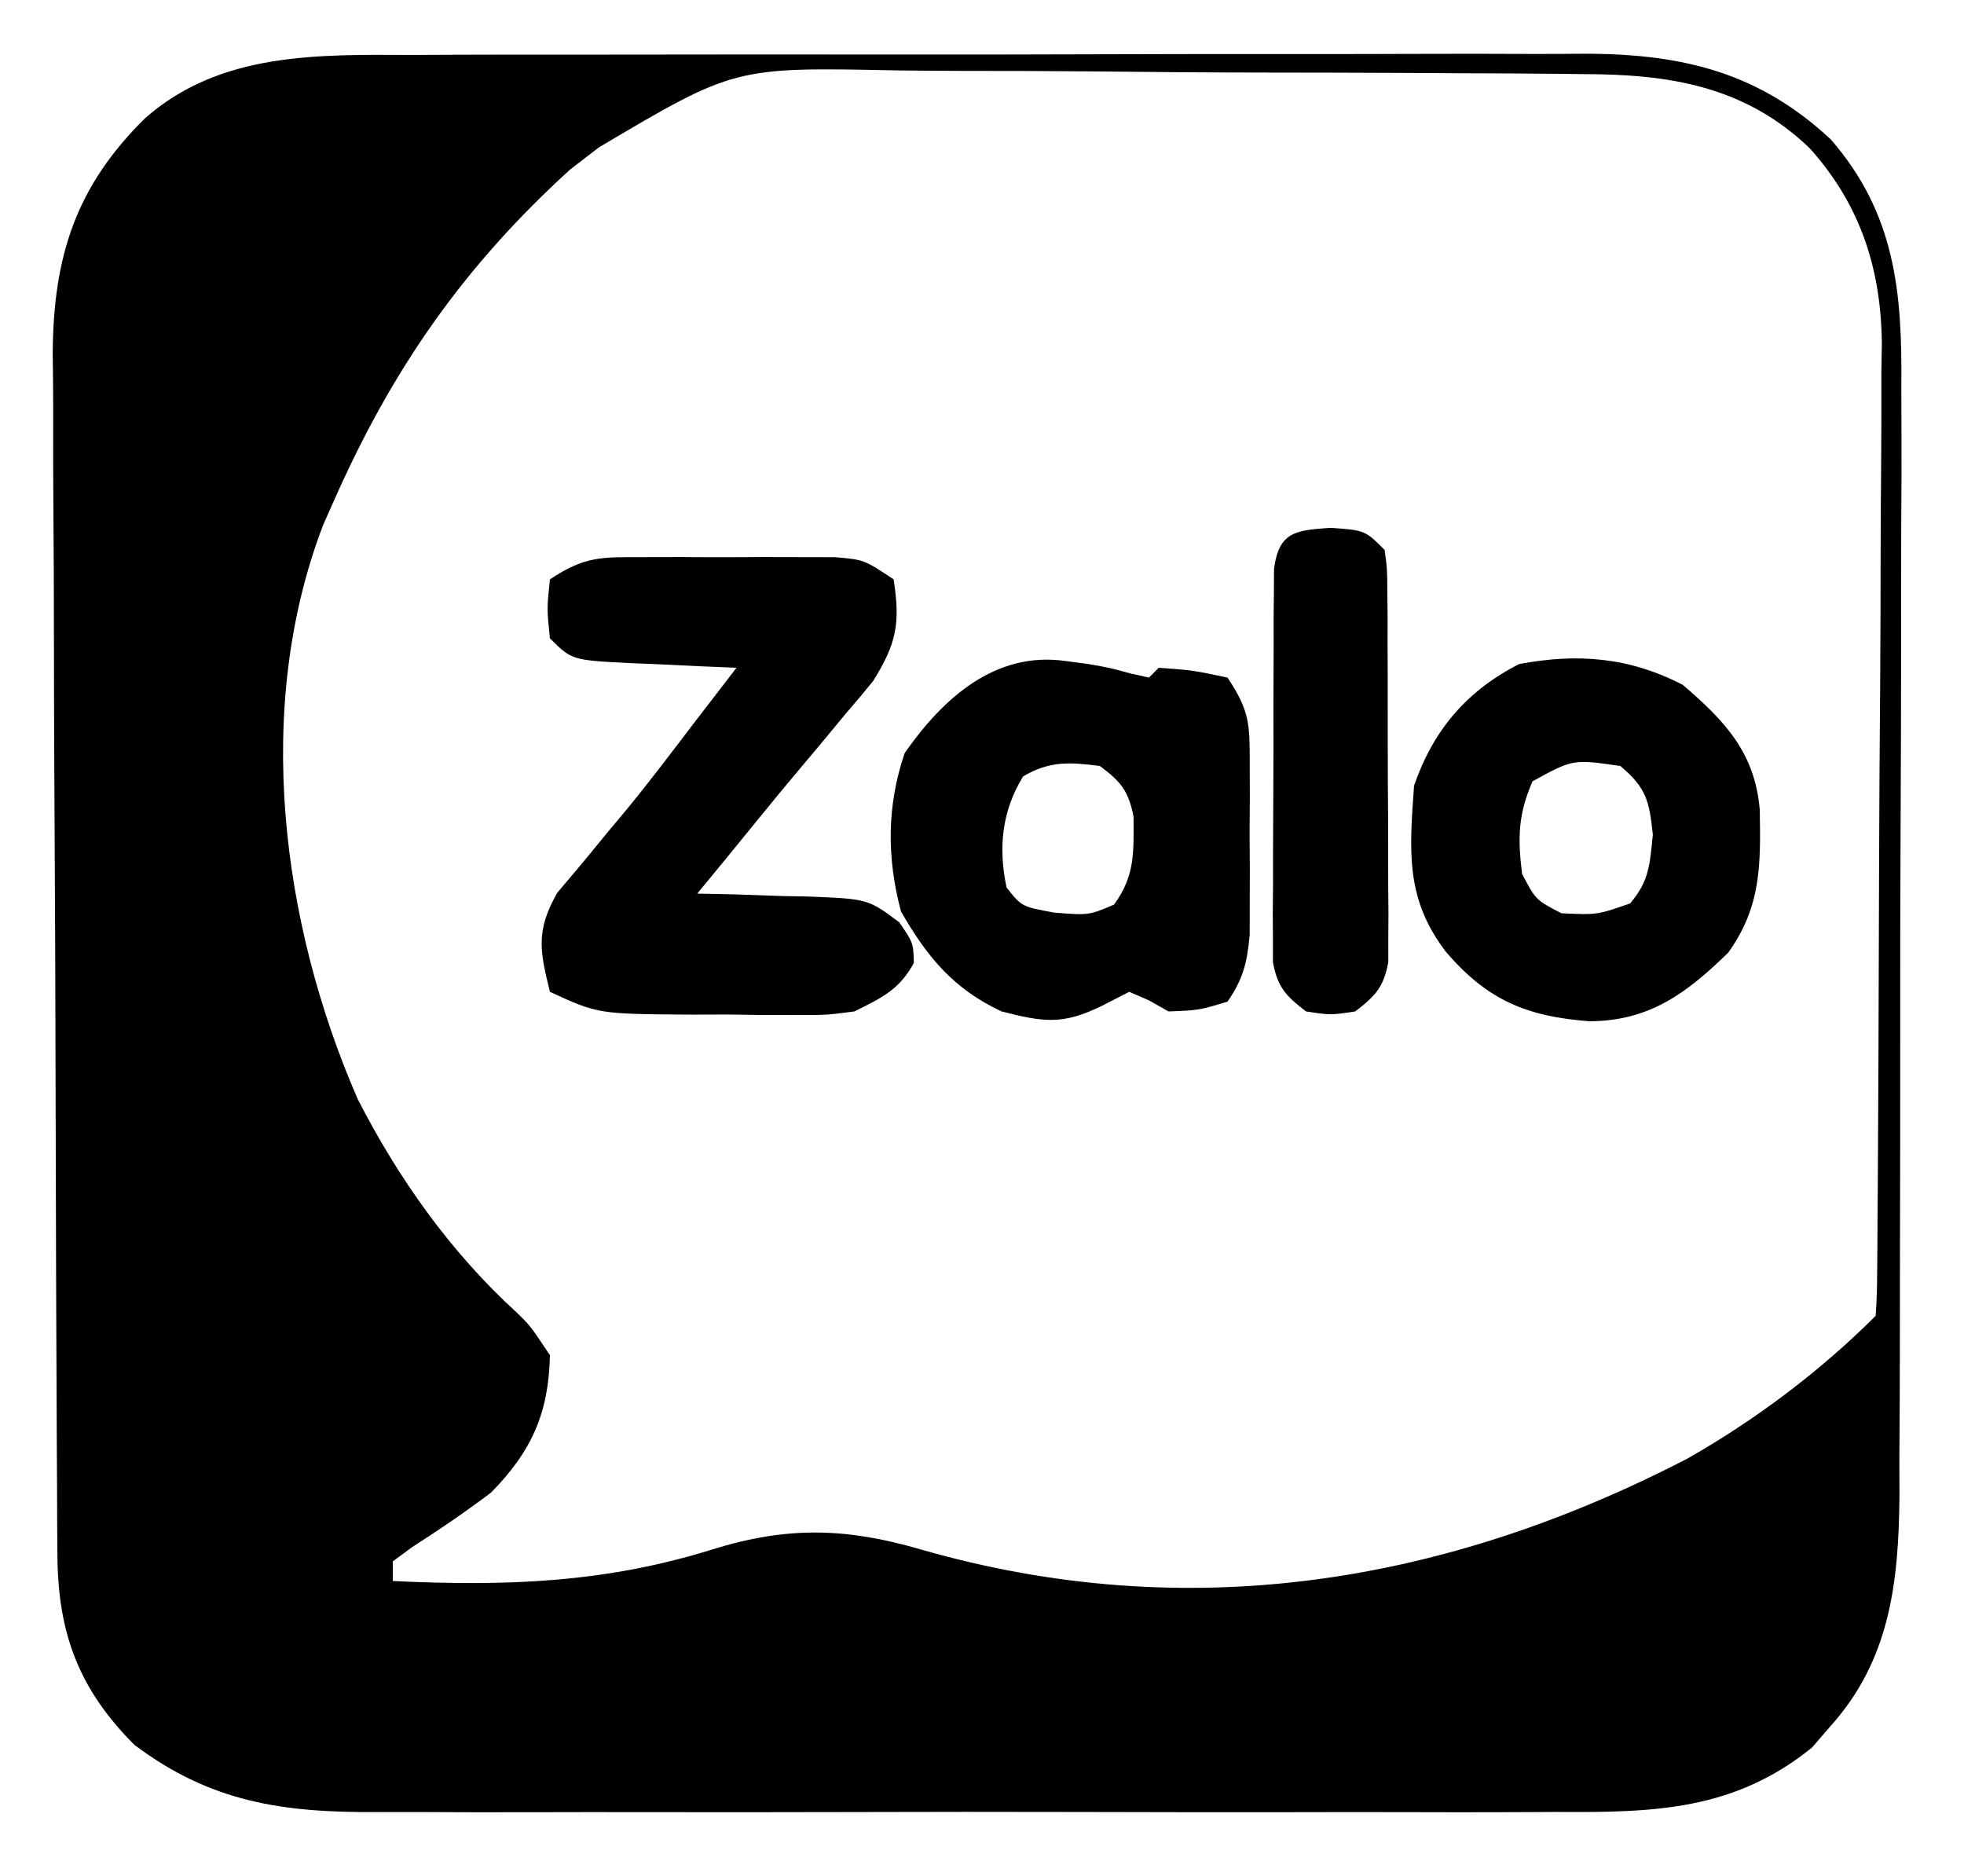 <?xml version="1.0" encoding="UTF-8"?>
<svg version="1.1" xmlns="http://www.w3.org/2000/svg" width="200" height="191">
<path d="M0 0 C1.405 -0.006 2.811 -0.013 4.216 -0.021 C8.01 -0.039 11.803 -0.038 15.596 -0.032 C18.772 -0.029 21.948 -0.035 25.124 -0.041 C32.619 -0.055 40.115 -0.053 47.61 -0.042 C55.325 -0.031 63.039 -0.045 70.754 -0.071 C77.396 -0.094 84.038 -0.1 90.681 -0.094 C94.64 -0.091 98.599 -0.093 102.558 -0.111 C106.281 -0.126 110.004 -0.122 113.727 -0.103 C115.733 -0.098 117.739 -0.112 119.744 -0.127 C129.462 -0.048 137.113 1.864 144.345 8.608 C150.928 16.202 151.623 24.188 151.518 33.881 C151.523 35.194 151.529 36.508 151.534 37.861 C151.549 41.436 151.532 45.009 151.508 48.584 C151.488 52.341 151.494 56.097 151.496 59.854 C151.496 66.159 151.476 72.464 151.444 78.77 C151.407 86.041 151.399 93.311 151.406 100.582 C151.412 107.602 151.401 114.623 151.382 121.643 C151.374 124.619 151.371 127.595 151.372 130.571 C151.373 134.733 151.349 138.895 151.322 143.057 C151.325 144.28 151.328 145.504 151.331 146.765 C151.244 155.559 150.372 163.457 144.277 170.217 C143.666 170.924 143.055 171.632 142.426 172.361 C134.509 178.771 126.386 178.985 116.529 178.922 C115.094 178.927 113.659 178.934 112.224 178.943 C108.35 178.961 104.477 178.954 100.603 178.941 C96.535 178.931 92.467 178.941 88.4 178.947 C81.57 178.954 74.742 178.945 67.913 178.926 C60.034 178.904 52.156 178.911 44.278 178.933 C37.496 178.951 30.713 178.954 23.931 178.943 C19.888 178.937 15.845 178.936 11.803 178.949 C8 178.961 4.199 178.953 0.397 178.93 C-0.993 178.924 -2.382 178.926 -3.772 178.935 C-13.354 178.99 -20.654 177.921 -28.41 172.092 C-34.087 166.414 -36.207 160.691 -36.252 152.751 C-36.26 151.599 -36.269 150.447 -36.278 149.26 C-36.282 147.999 -36.286 146.739 -36.291 145.441 C-36.298 144.097 -36.307 142.753 -36.315 141.409 C-36.341 136.998 -36.357 132.588 -36.371 128.177 C-36.376 126.656 -36.382 125.134 -36.387 123.613 C-36.409 117.28 -36.428 110.947 -36.439 104.615 C-36.455 95.557 -36.488 86.5 -36.545 77.443 C-36.584 71.065 -36.603 64.687 -36.609 58.309 C-36.612 54.504 -36.624 50.7 -36.657 46.896 C-36.687 43.312 -36.693 39.729 -36.681 36.145 C-36.681 34.217 -36.706 32.289 -36.731 30.361 C-36.661 20.56 -34.406 13.429 -27.348 6.467 C-19.667 -0.329 -9.681 -0.034 0 0 Z M18.902 9.404 C17.93 10.152 16.958 10.899 15.957 11.67 C5.063 21.588 -2.184 32.032 -8.098 45.404 C-8.639 46.622 -8.639 46.622 -9.191 47.865 C-16.324 66.481 -13.445 88.485 -5.676 106.318 C-1.546 114.394 3.777 121.909 10.492 128.037 C11.902 129.404 11.902 129.404 13.902 132.404 C13.788 138.347 11.993 142.249 7.902 146.404 C5.303 148.364 2.659 150.173 -0.086 151.924 C-1.082 152.656 -1.082 152.656 -2.098 153.404 C-2.098 154.064 -2.098 154.724 -2.098 155.404 C9.323 155.946 19.48 155.62 30.456 152.183 C38.089 149.819 44.054 149.973 51.649 152.184 C78.855 160.014 105.099 155.696 129.738 142.935 C136.651 139.01 143.275 134.031 148.902 128.404 C149.009 127.036 149.046 125.662 149.056 124.289 C149.065 123.402 149.073 122.514 149.082 121.6 C149.087 120.619 149.091 119.638 149.095 118.627 C149.103 117.599 149.112 116.572 149.12 115.513 C149.145 112.092 149.161 108.672 149.176 105.252 C149.184 103.501 149.184 103.501 149.192 101.715 C149.219 95.531 149.238 89.347 149.252 83.163 C149.269 76.784 149.314 70.405 149.365 64.027 C149.399 59.117 149.41 54.207 149.416 49.297 C149.422 46.947 149.438 44.597 149.462 42.247 C149.493 38.946 149.493 35.647 149.486 32.346 C149.502 31.383 149.519 30.42 149.536 29.428 C149.466 21.791 147.357 15.246 142.176 9.484 C135.556 3.152 127.879 1.955 119.081 1.952 C117.657 1.935 117.657 1.935 116.205 1.917 C113.087 1.884 109.97 1.873 106.852 1.865 C104.67 1.853 102.488 1.84 100.306 1.828 C95.739 1.805 91.173 1.796 86.606 1.793 C80.775 1.788 74.946 1.737 69.115 1.674 C64.61 1.633 60.106 1.624 55.601 1.623 C53.452 1.618 51.304 1.601 49.155 1.572 C32.7 1.235 32.7 1.235 18.902 9.404 Z " fill="#000000" transform="translate(42.098,5.596)"/>
<path d="M0 0 C1.285 -0.003 2.57 -0.005 3.895 -0.008 C4.897 -0.002 4.897 -0.002 5.92 0.005 C7.962 0.016 10.002 0.005 12.043 -0.008 C13.328 -0.005 14.613 -0.003 15.938 0 C17.118 0.002 18.298 0.005 19.514 0.007 C22.469 0.266 22.469 0.266 25.469 2.266 C26.16 6.729 25.779 8.766 23.379 12.625 C22.447 13.769 21.497 14.899 20.531 16.016 C20.038 16.613 19.544 17.211 19.036 17.827 C18.023 19.051 17.002 20.27 15.975 21.483 C14.541 23.18 13.133 24.893 11.734 26.617 C9.658 29.177 7.569 31.725 5.469 34.266 C7.348 34.304 7.348 34.304 9.266 34.344 C10.917 34.4 12.568 34.457 14.219 34.516 C15.456 34.537 15.456 34.537 16.719 34.559 C22.852 34.806 22.852 34.806 26.043 37.184 C27.469 39.266 27.469 39.266 27.531 41.328 C26.018 44.087 24.267 44.869 21.469 46.266 C18.594 46.638 18.594 46.638 15.469 46.629 C14.334 46.628 13.2 46.628 12.031 46.627 C10.856 46.611 9.68 46.595 8.469 46.578 C6.705 46.583 6.705 46.583 4.906 46.588 C-4.631 46.528 -4.631 46.528 -9.531 44.266 C-10.571 40.055 -10.971 38.042 -8.793 34.195 C-7.943 33.187 -7.094 32.179 -6.219 31.141 C-5.298 30.02 -4.377 28.899 -3.457 27.777 C-2.737 26.92 -2.737 26.92 -2.002 26.044 C0.449 23.08 2.764 20.013 5.094 16.953 C5.939 15.852 6.786 14.752 7.633 13.652 C8.239 12.865 8.845 12.077 9.469 11.266 C7.663 11.192 7.663 11.192 5.82 11.117 C4.245 11.042 2.669 10.967 1.094 10.891 C0.3 10.86 -0.494 10.829 -1.312 10.797 C-7.305 10.492 -7.305 10.492 -9.531 8.266 C-9.844 5.266 -9.844 5.266 -9.531 2.266 C-5.935 -0.132 -4.272 0.008 0 0 Z " fill="#000000" transform="translate(65.531,56.734)"/>
<path d="M0 0 C1.129 0.149 1.129 0.149 2.281 0.301 C4.5 0.688 4.5 0.688 6.719 1.293 C7.307 1.423 7.894 1.553 8.5 1.688 C8.83 1.357 9.16 1.028 9.5 0.688 C12.938 0.938 12.938 0.938 16.5 1.688 C18.797 5.134 18.757 6.468 18.766 10.527 C18.769 12.245 18.769 12.245 18.773 13.998 C18.766 15.195 18.758 16.392 18.75 17.625 C18.762 19.415 18.762 19.415 18.773 21.24 C18.771 22.387 18.768 23.533 18.766 24.715 C18.763 25.764 18.761 26.813 18.759 27.894 C18.498 30.714 18.105 32.367 16.5 34.688 C13.625 35.562 13.625 35.562 10.5 35.688 C9.84 35.316 9.18 34.945 8.5 34.562 C7.51 34.129 7.51 34.129 6.5 33.688 C5.572 34.162 4.644 34.636 3.688 35.125 C-0.305 37.082 -2.239 36.772 -6.5 35.688 C-11.382 33.417 -14.107 30.126 -16.75 25.5 C-18.209 20.028 -18.197 14.74 -16.375 9.375 C-12.462 3.766 -7.144 -1.015 0 0 Z M-4.312 11.75 C-6.49 15.302 -6.851 19.022 -6 23.062 C-4.459 25.018 -4.459 25.018 -1.125 25.625 C2.363 25.899 2.363 25.899 4.938 24.812 C7.114 21.852 6.94 19.44 6.934 15.844 C6.402 13.199 5.643 12.291 3.5 10.688 C0.41 10.301 -1.589 10.154 -4.312 11.75 Z " fill="#000000" transform="translate(108.5,67.312)"/>
<path d="M0 0 C4.29 3.677 7.354 6.93 7.828 12.738 C7.921 18.314 7.981 22.552 4.625 27.25 C0.375 31.406 -3.466 34.257 -9.578 34.246 C-15.956 33.75 -19.917 32.089 -24.125 27.188 C-28.276 21.768 -27.856 16.924 -27.375 10.25 C-25.427 4.612 -22.028 0.607 -16.688 -2.125 C-10.697 -3.255 -5.435 -2.818 0 0 Z M-15.312 9.812 C-16.788 13.197 -16.832 15.596 -16.375 19.25 C-14.978 21.897 -14.978 21.897 -12.375 23.25 C-8.743 23.422 -8.743 23.422 -5.375 22.25 C-3.404 19.936 -3.377 18.272 -3.062 15.25 C-3.42 11.819 -3.725 10.473 -6.375 8.25 C-11.202 7.557 -11.202 7.557 -15.312 9.812 Z " fill="#000000" transform="translate(171.375,69.75)"/>
<path d="M0 0 C3.5 0.25 3.5 0.25 5.5 2.25 C5.761 4.141 5.761 4.141 5.775 6.469 C5.784 7.34 5.794 8.211 5.804 9.108 C5.803 10.051 5.802 10.994 5.801 11.965 C5.805 12.932 5.809 13.898 5.814 14.894 C5.82 16.941 5.82 18.988 5.816 21.035 C5.813 24.171 5.836 27.307 5.861 30.443 C5.864 32.43 5.864 34.416 5.863 36.402 C5.872 37.343 5.882 38.284 5.891 39.253 C5.885 40.127 5.879 41.001 5.872 41.902 C5.873 42.671 5.874 43.44 5.874 44.232 C5.399 46.795 4.547 47.681 2.5 49.25 C0 49.625 0 49.625 -2.5 49.25 C-4.547 47.681 -5.399 46.795 -5.874 44.232 C-5.874 43.463 -5.873 42.694 -5.872 41.902 C-5.879 41.028 -5.885 40.154 -5.891 39.253 C-5.882 38.312 -5.873 37.372 -5.863 36.402 C-5.864 35.435 -5.864 34.467 -5.865 33.47 C-5.862 31.425 -5.853 29.38 -5.836 27.335 C-5.813 24.196 -5.816 21.059 -5.822 17.92 C-5.817 15.935 -5.81 13.95 -5.801 11.965 C-5.802 11.022 -5.803 10.079 -5.804 9.108 C-5.794 8.237 -5.784 7.366 -5.775 6.469 C-5.77 5.7 -5.765 4.932 -5.761 4.141 C-5.241 0.369 -3.54 0.253 0 0 Z " fill="#000000" transform="translate(135.5,53.75)"/>
</svg>

